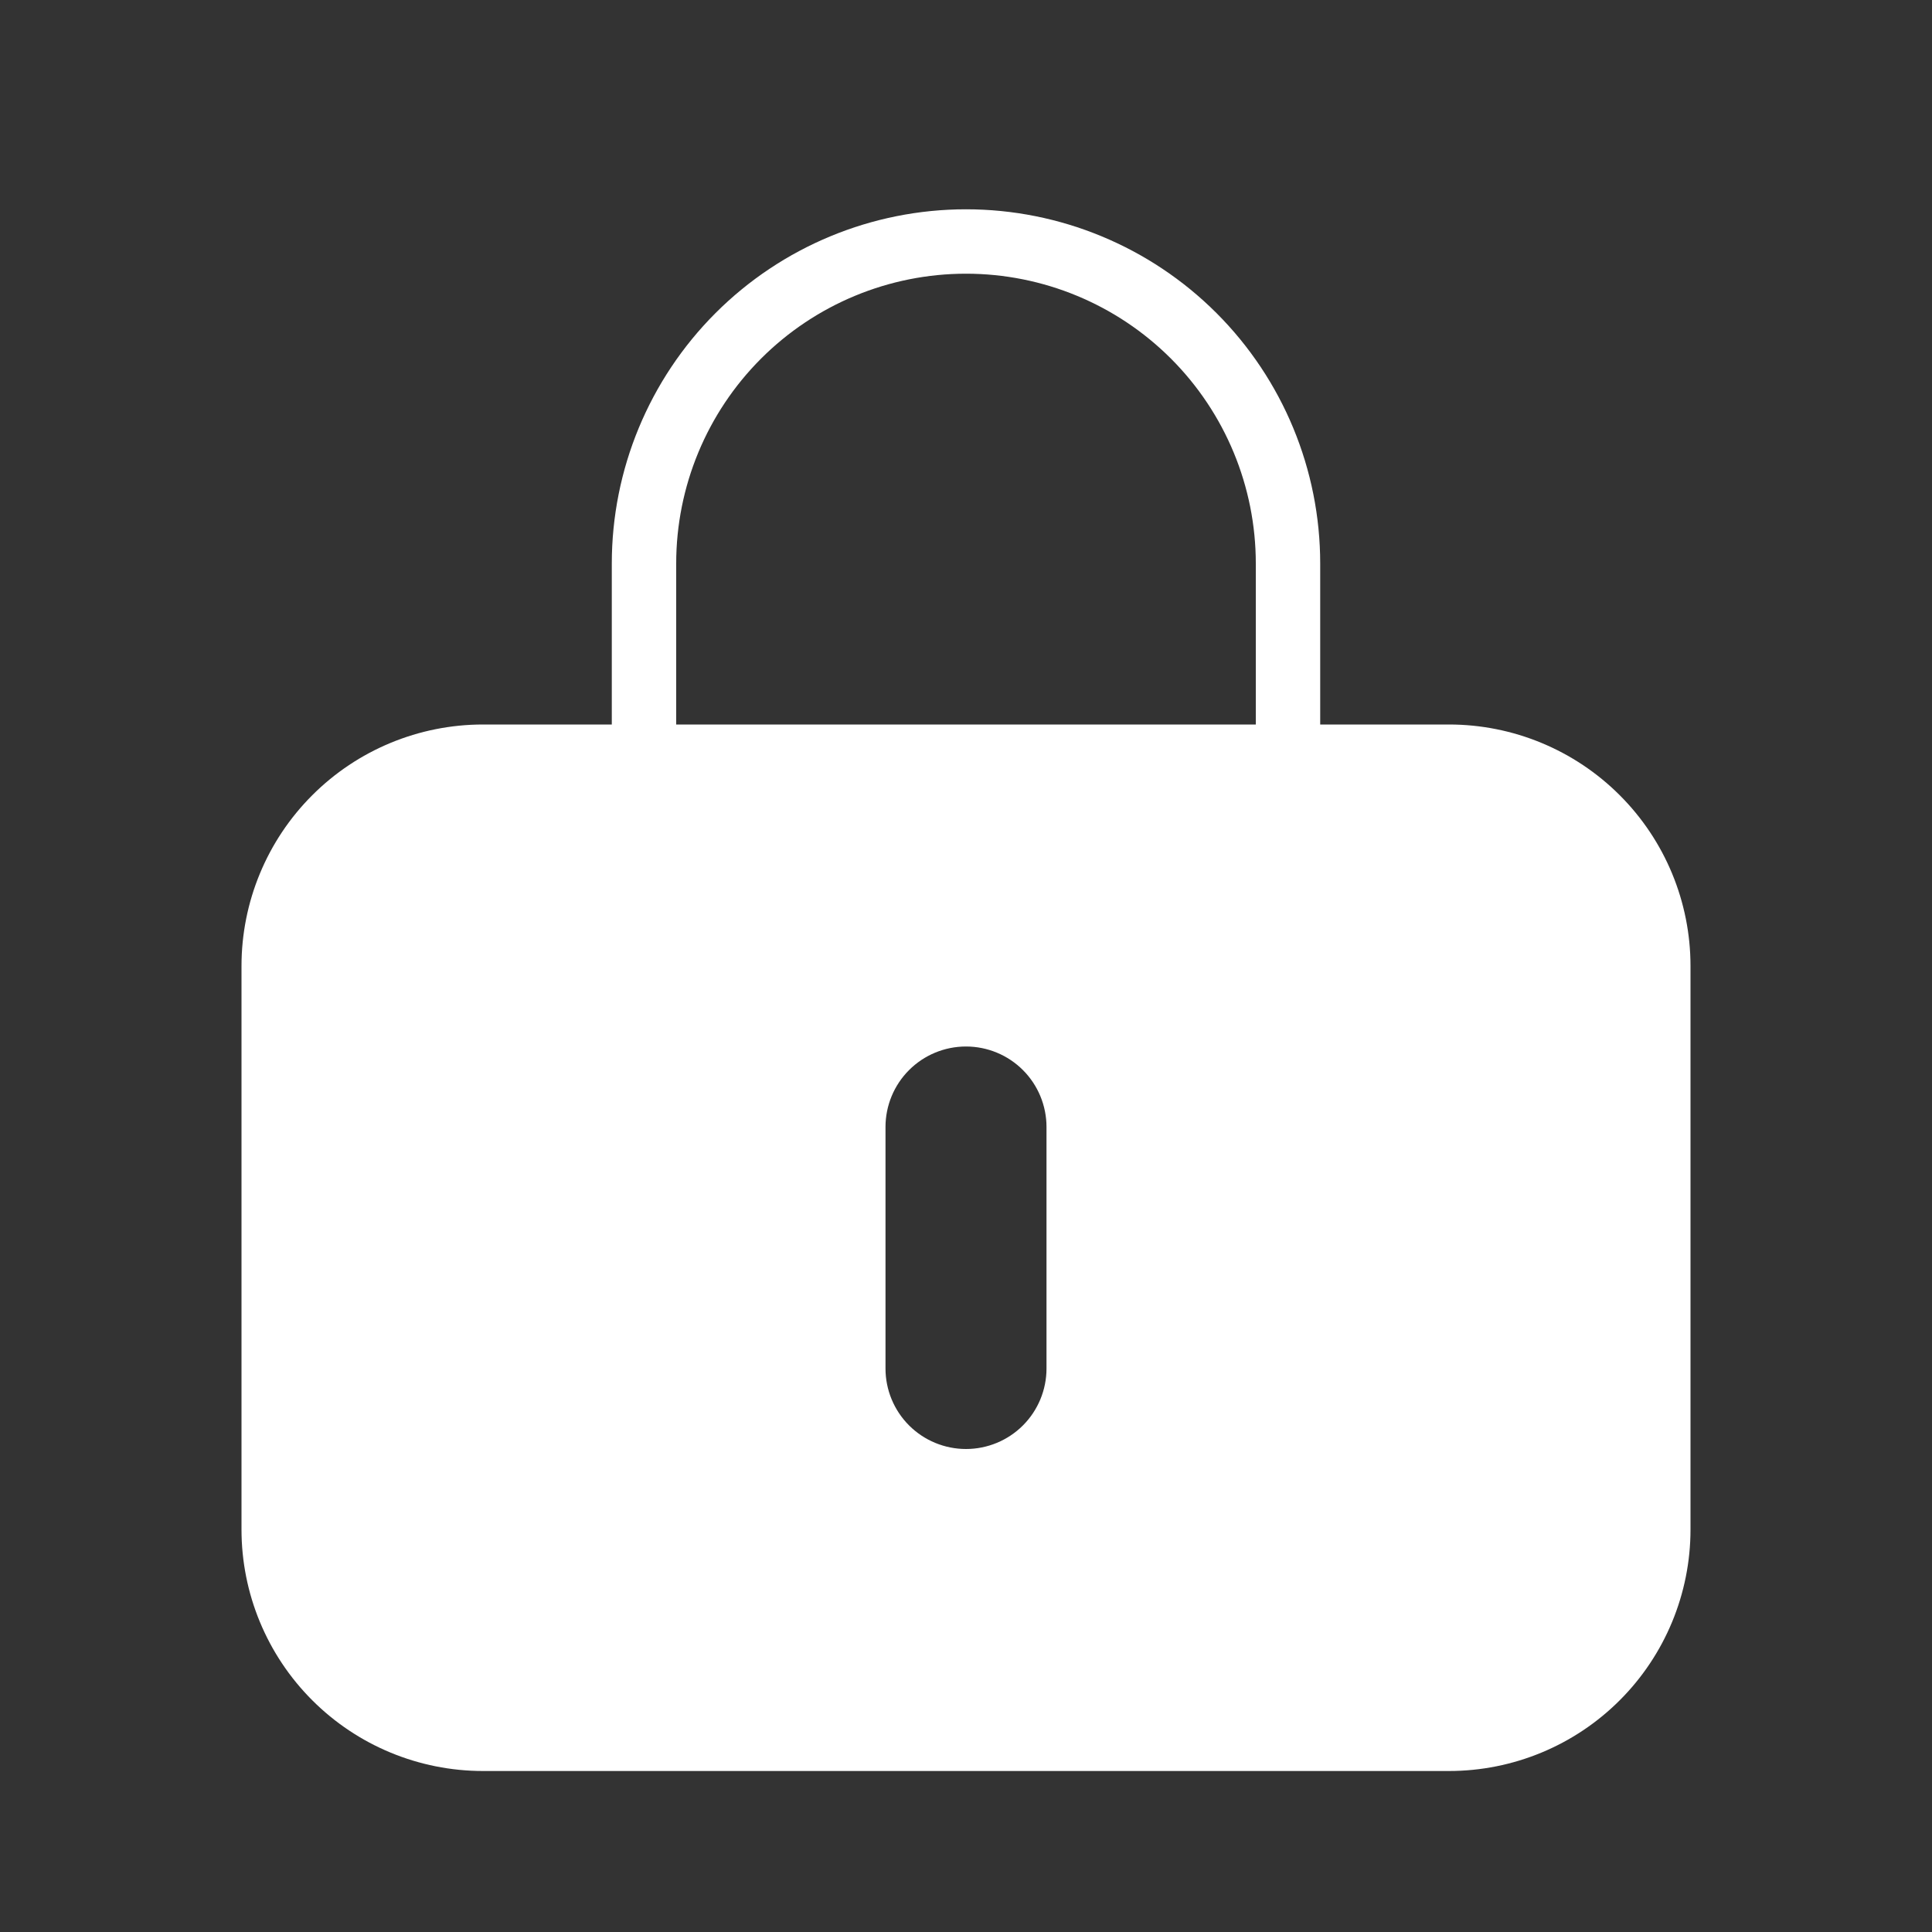 <svg width="60" height="60" viewBox="0 0 60 60" fill="none" xmlns="http://www.w3.org/2000/svg">
<rect x="0" y="0" width="60" height="60" fill="#333333" stroke="none"/>
<g id="majesticons:lock">
<g id="Group">
<path id="Vector" fill-rule="evenodd" clip-rule="evenodd" d="M7.5 30C7.5 28.011 8.29 26.103 9.697 24.697C11.103 23.29 13.011 22.5 15 22.5H45C46.989 22.5 48.897 23.29 50.303 24.697C51.71 26.103 52.5 28.011 52.5 30V47.5C52.5 49.489 51.71 51.397 50.303 52.803C48.897 54.21 46.989 55 45 55H15C13.011 55 11.103 54.21 9.697 52.803C8.29 51.397 7.5 49.489 7.5 47.5V30ZM32.5 35C32.5 34.337 32.237 33.701 31.768 33.232C31.299 32.763 30.663 32.5 30 32.5C29.337 32.5 28.701 32.763 28.232 33.232C27.763 33.701 27.5 34.337 27.5 35V42.5C27.5 43.163 27.763 43.799 28.232 44.268C28.701 44.737 29.337 45 30 45C30.663 45 31.299 44.737 31.768 44.268C32.237 43.799 32.5 43.163 32.5 42.5V35Z" fill="white"/>
<path id="Vector_2" d="M20 25V17.5C20 14.848 21.054 12.304 22.929 10.429C24.804 8.554 27.348 7.5 30 7.5C32.652 7.5 35.196 8.554 37.071 10.429C38.946 12.304 40 14.848 40 17.5V25" stroke="white" stroke-width="2" stroke-linecap="round" stroke-linejoin="round"/>
</g>
</g>
</svg>
